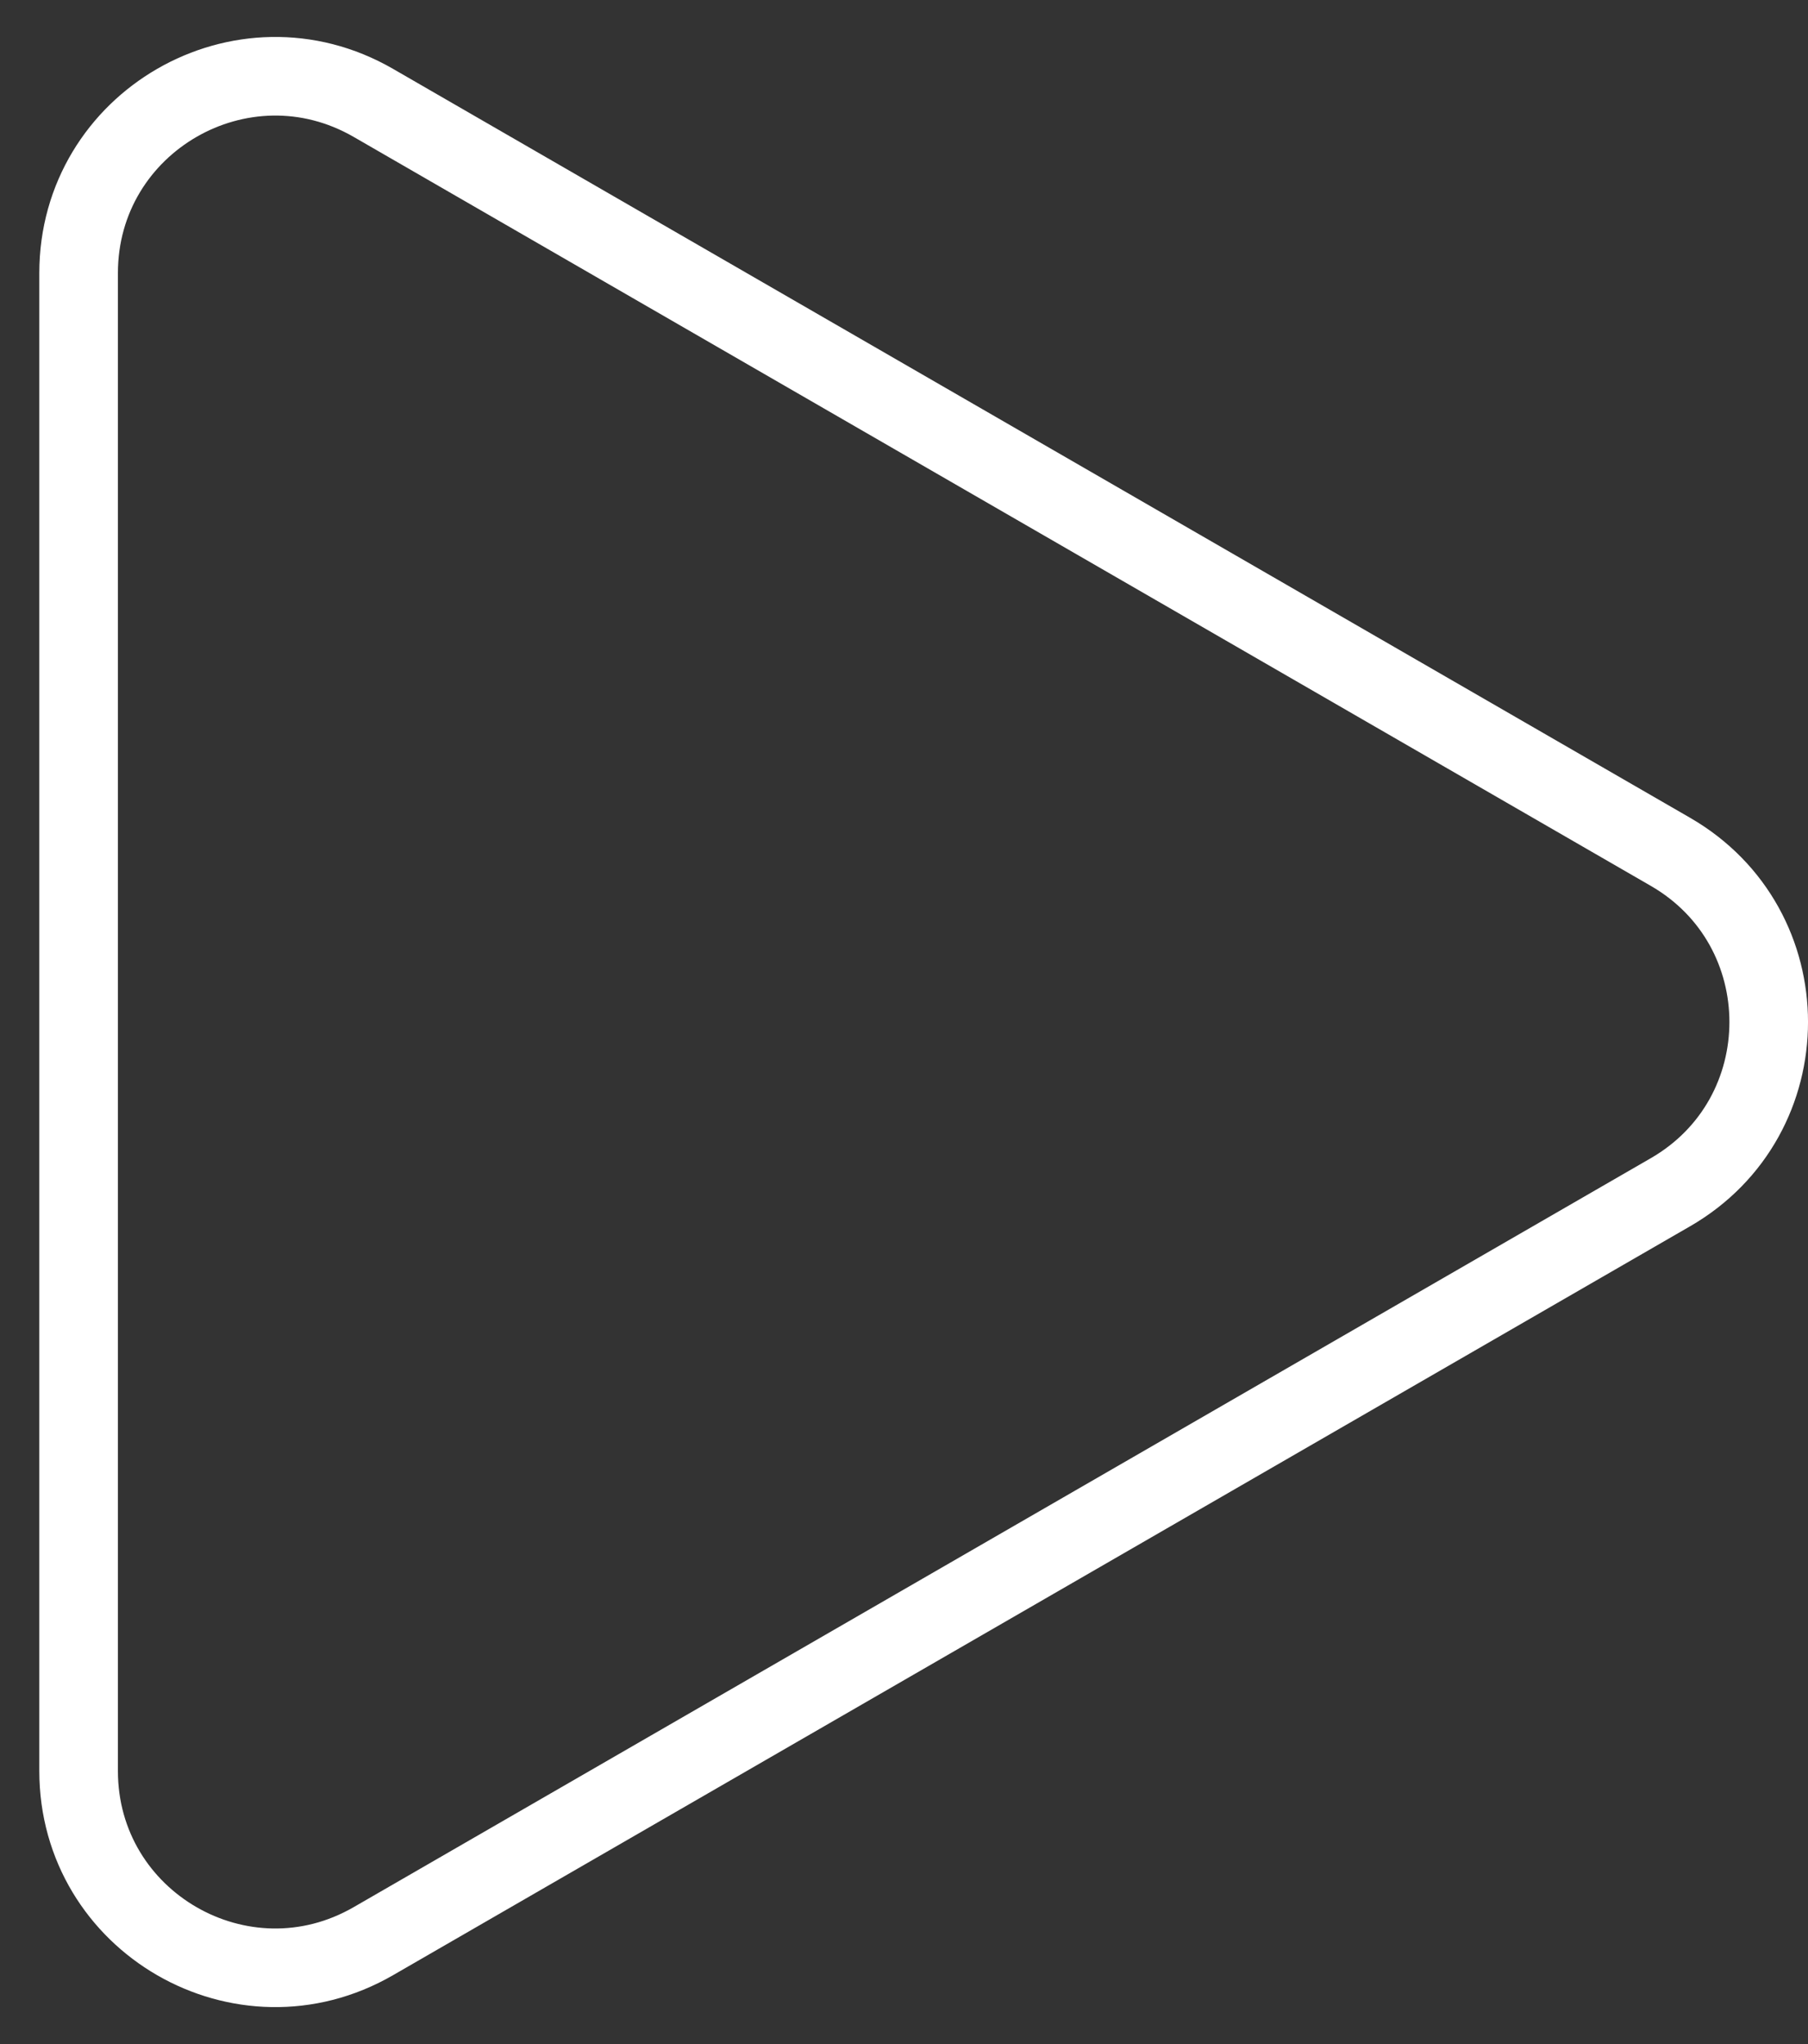 <svg width="23" height="26" viewBox="0 0 23 26" fill="none" xmlns="http://www.w3.org/2000/svg">
<rect x="0" y="0" width="23" height="26" fill="#333333" stroke="none"/>
<path d="M21.25 10.835C22.917 11.797 22.917 14.203 21.25 15.165L4.75 24.691C3.083 25.654 1 24.451 1 22.526L1 3.474C1 1.549 3.083 0.346 4.75 1.309L21.25 10.835Z" stroke="white"/>
</svg>
